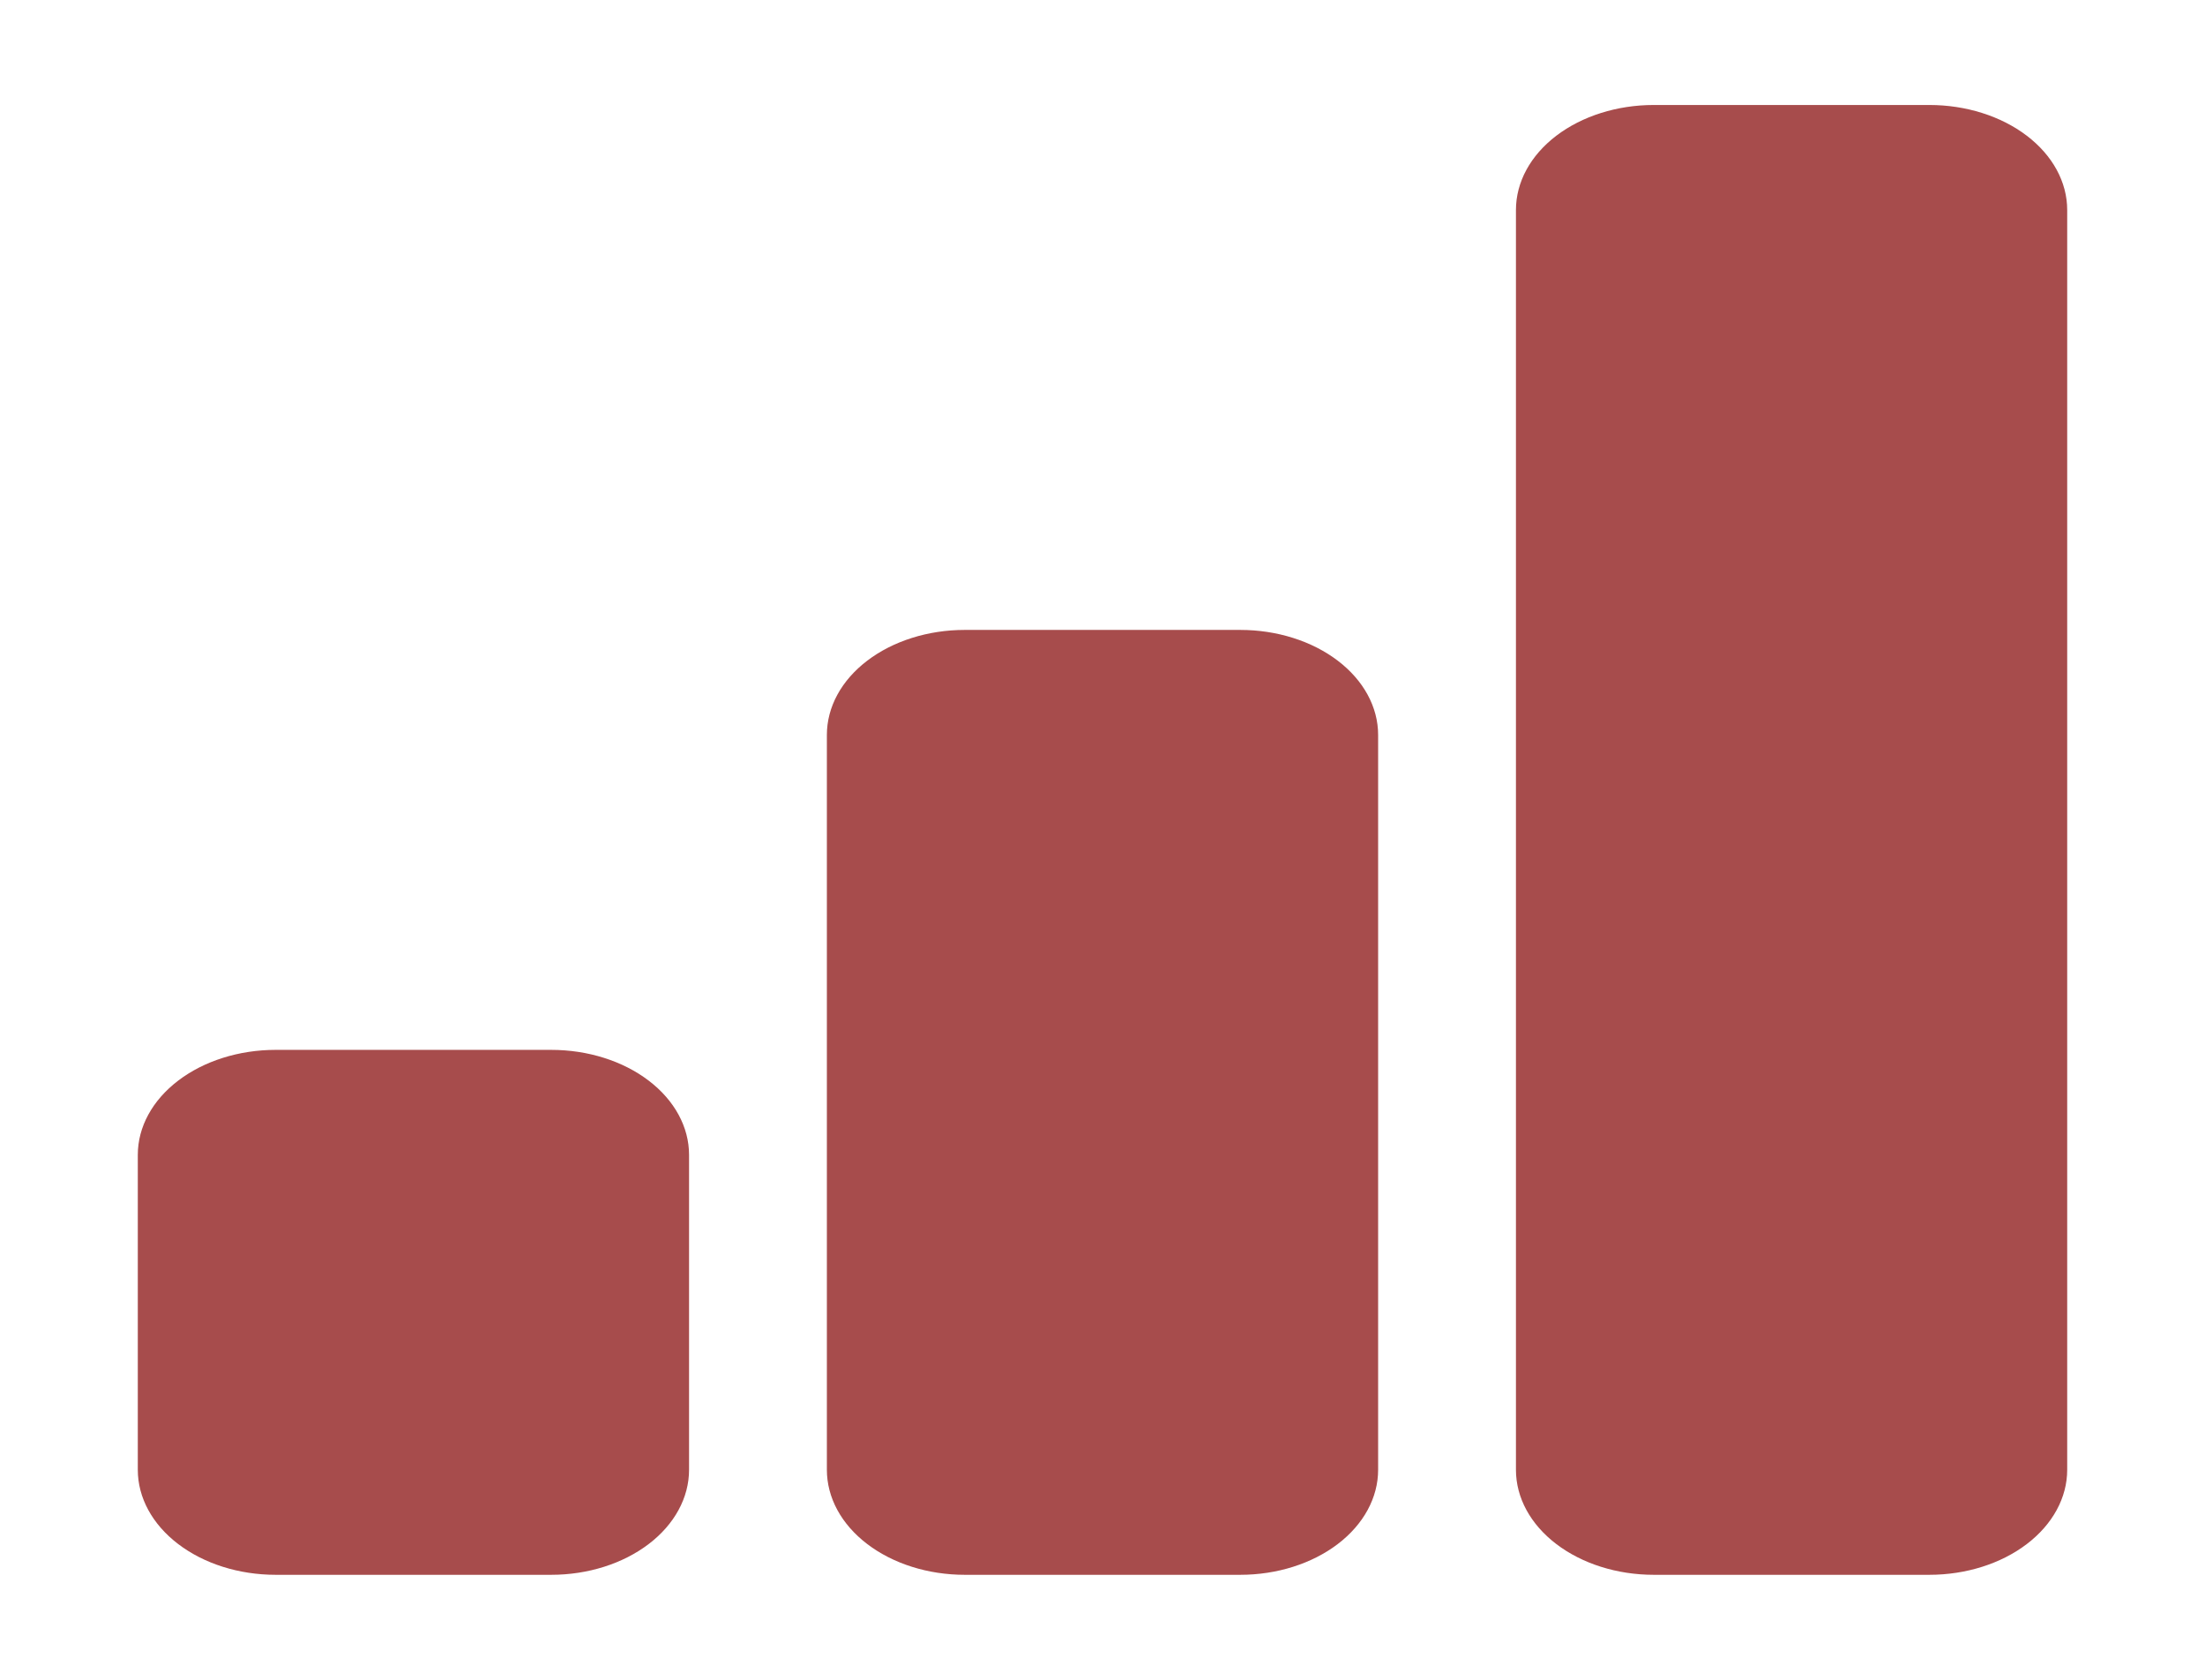 <svg width="105" height="80" viewBox="0 0 105 80" fill="none" xmlns="http://www.w3.org/2000/svg">
<path d="M6.562 55C6.562 53.674 7.254 52.402 8.485 51.465C9.715 50.527 11.384 50 13.125 50H26.25C27.991 50 29.66 50.527 30.89 51.465C32.121 52.402 32.812 53.674 32.812 55V70C32.812 71.326 32.121 72.598 30.89 73.535C29.66 74.473 27.991 75 26.25 75H13.125C11.384 75 9.715 74.473 8.485 73.535C7.254 72.598 6.562 71.326 6.562 70V55ZM39.375 35C39.375 33.674 40.066 32.402 41.297 31.465C42.528 30.527 44.197 30 45.938 30H59.062C60.803 30 62.472 30.527 63.703 31.465C64.934 32.402 65.625 33.674 65.625 35V70C65.625 71.326 64.934 72.598 63.703 73.535C62.472 74.473 60.803 75 59.062 75H45.938C44.197 75 42.528 74.473 41.297 73.535C40.066 72.598 39.375 71.326 39.375 70V35ZM72.188 10C72.188 8.674 72.879 7.402 74.11 6.464C75.34 5.527 77.01 5 78.75 5H91.875C93.615 5 95.285 5.527 96.515 6.464C97.746 7.402 98.438 8.674 98.438 10V70C98.438 71.326 97.746 72.598 96.515 73.535C95.285 74.473 93.615 75 91.875 75H78.75C77.01 75 75.34 74.473 74.11 73.535C72.879 72.598 72.188 71.326 72.188 70V10Z" fill="#A74C4C"/>
</svg>
